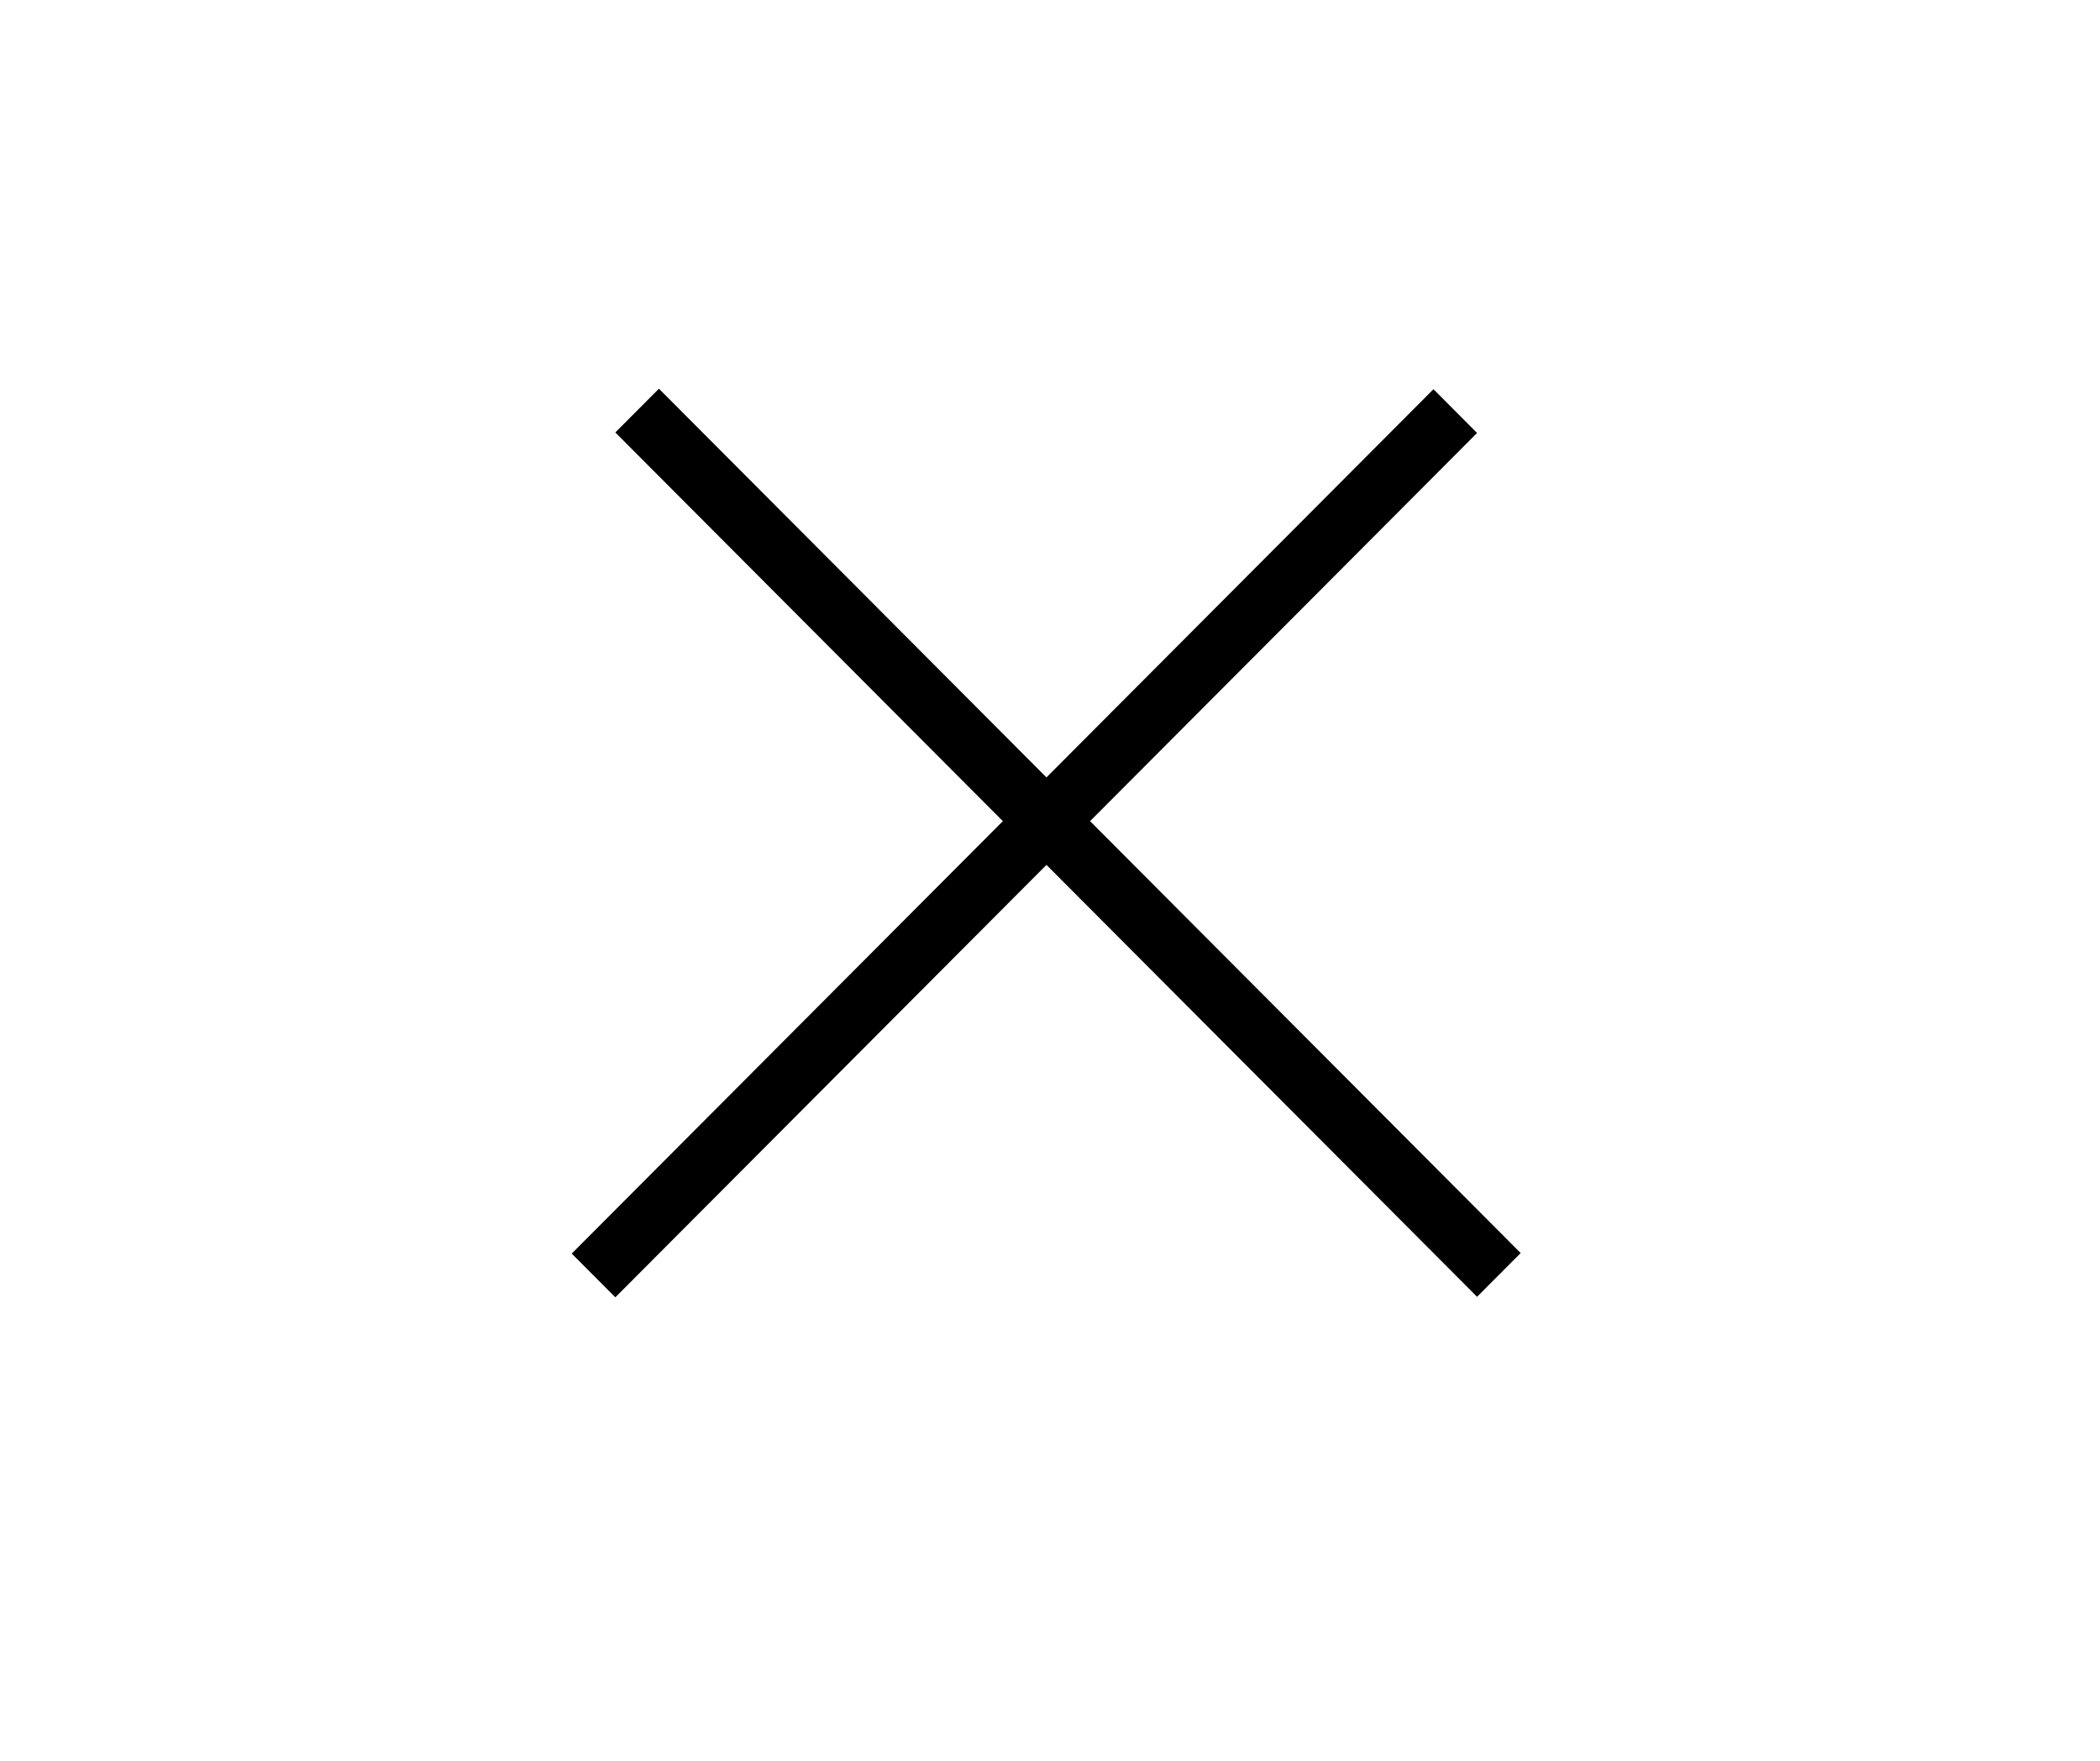 <svg width="68" height="57" viewBox="0 0 68 57" fill="none" xmlns="http://www.w3.org/2000/svg">
<line y1="-1" x2="39.524" y2="-1" transform="matrix(0.706 0.708 -0.706 0.708 19.925 14)" stroke="black" stroke-width="2"></line>
<line y1="-1" x2="39.524" y2="-1" transform="matrix(0.706 -0.708 0.706 0.708 19.925 42)" stroke="black" stroke-width="2"></line>
</svg>
